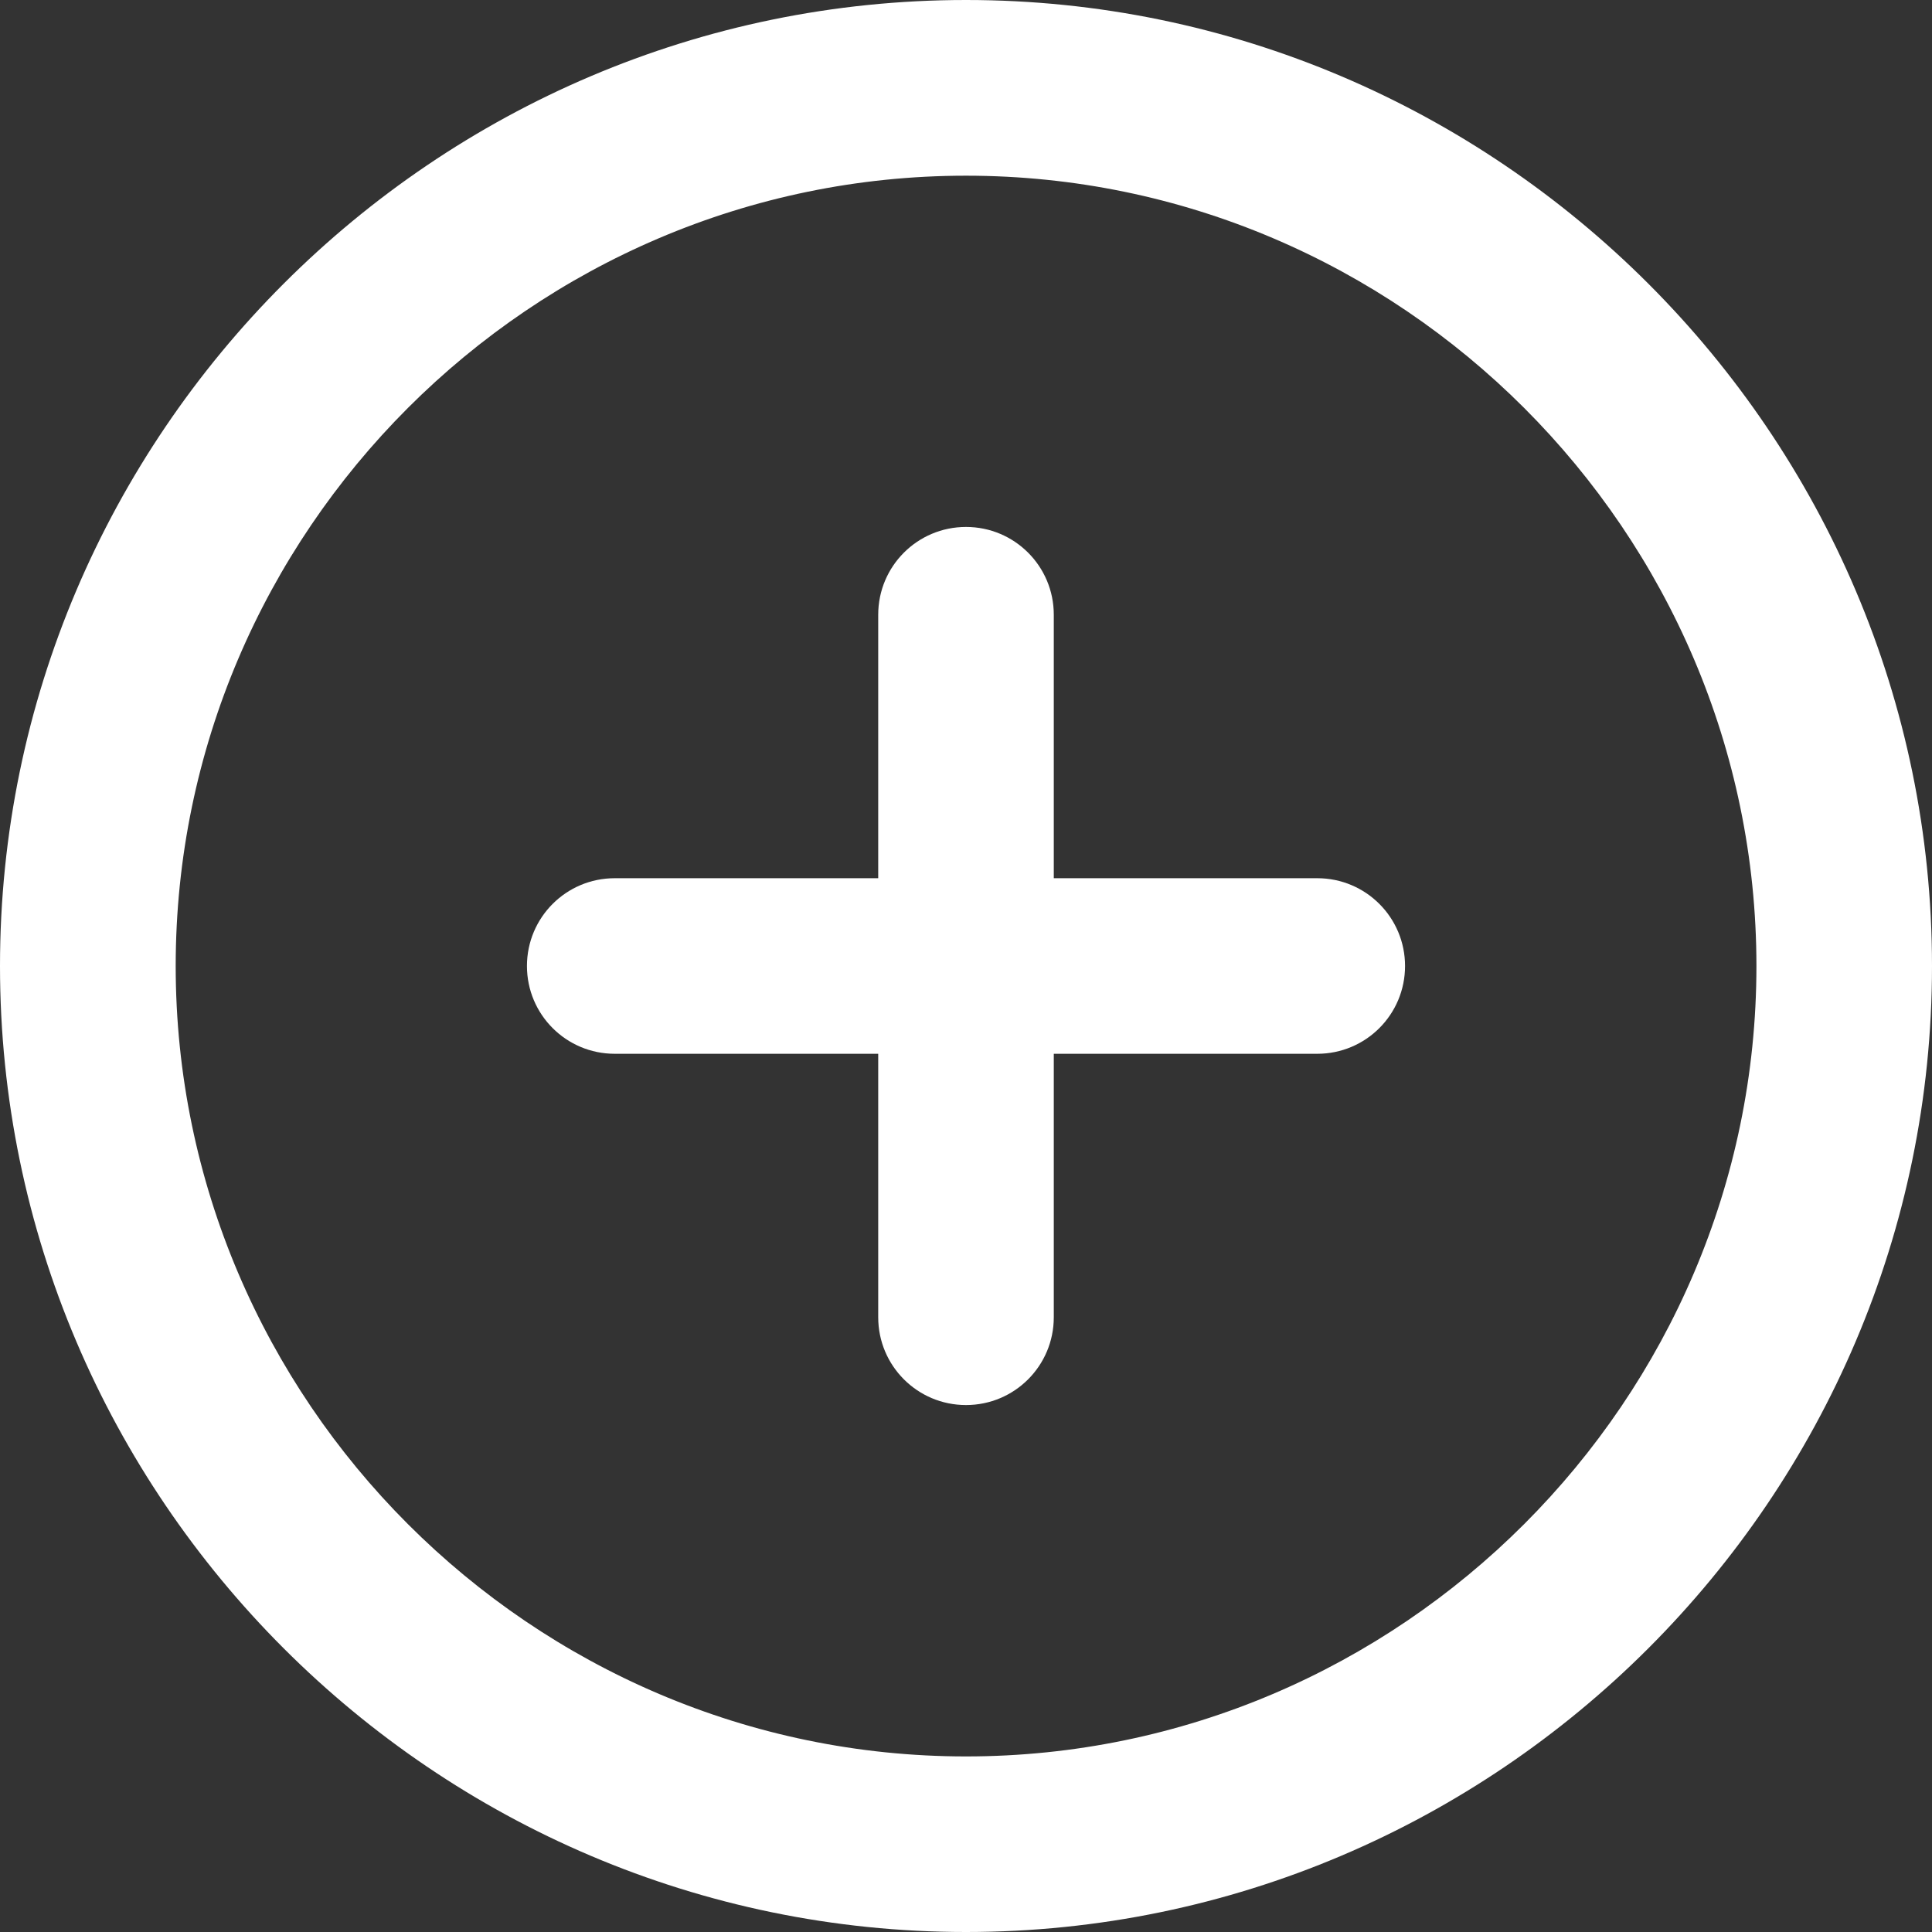 <svg width="16" height="16" viewBox="0 0 16 16" fill="none" xmlns="http://www.w3.org/2000/svg">
<rect x="0" y="0" width="16" height="16" fill="#333333" stroke="none"/>
<g id="mais">
<g id="Vector">
<path fill-rule="evenodd" clip-rule="evenodd" d="M0 8C0 3.598 3.598 0 8 0C12.402 0 16 3.598 16 8C16 12.402 12.402 16 8 16C3.598 16 0 12.402 0 8ZM8 1.455C4.402 1.455 1.455 4.402 1.455 8C1.455 11.598 4.402 14.546 8 14.546C11.598 14.546 14.546 11.598 14.546 8C14.546 4.402 11.598 1.455 8 1.455Z" fill="white"/>
<path fill-rule="evenodd" clip-rule="evenodd" d="M4.364 8C4.364 7.598 4.689 7.273 5.091 7.273H10.909C11.311 7.273 11.636 7.598 11.636 8C11.636 8.402 11.311 8.727 10.909 8.727H5.091C4.689 8.727 4.364 8.402 4.364 8Z" fill="white"/>
<path fill-rule="evenodd" clip-rule="evenodd" d="M8 4.364C8.402 4.364 8.727 4.689 8.727 5.091V10.909C8.727 11.311 8.402 11.636 8 11.636C7.598 11.636 7.273 11.311 7.273 10.909V5.091C7.273 4.689 7.598 4.364 8 4.364Z" fill="white"/>
</g>
</g>
</svg>
